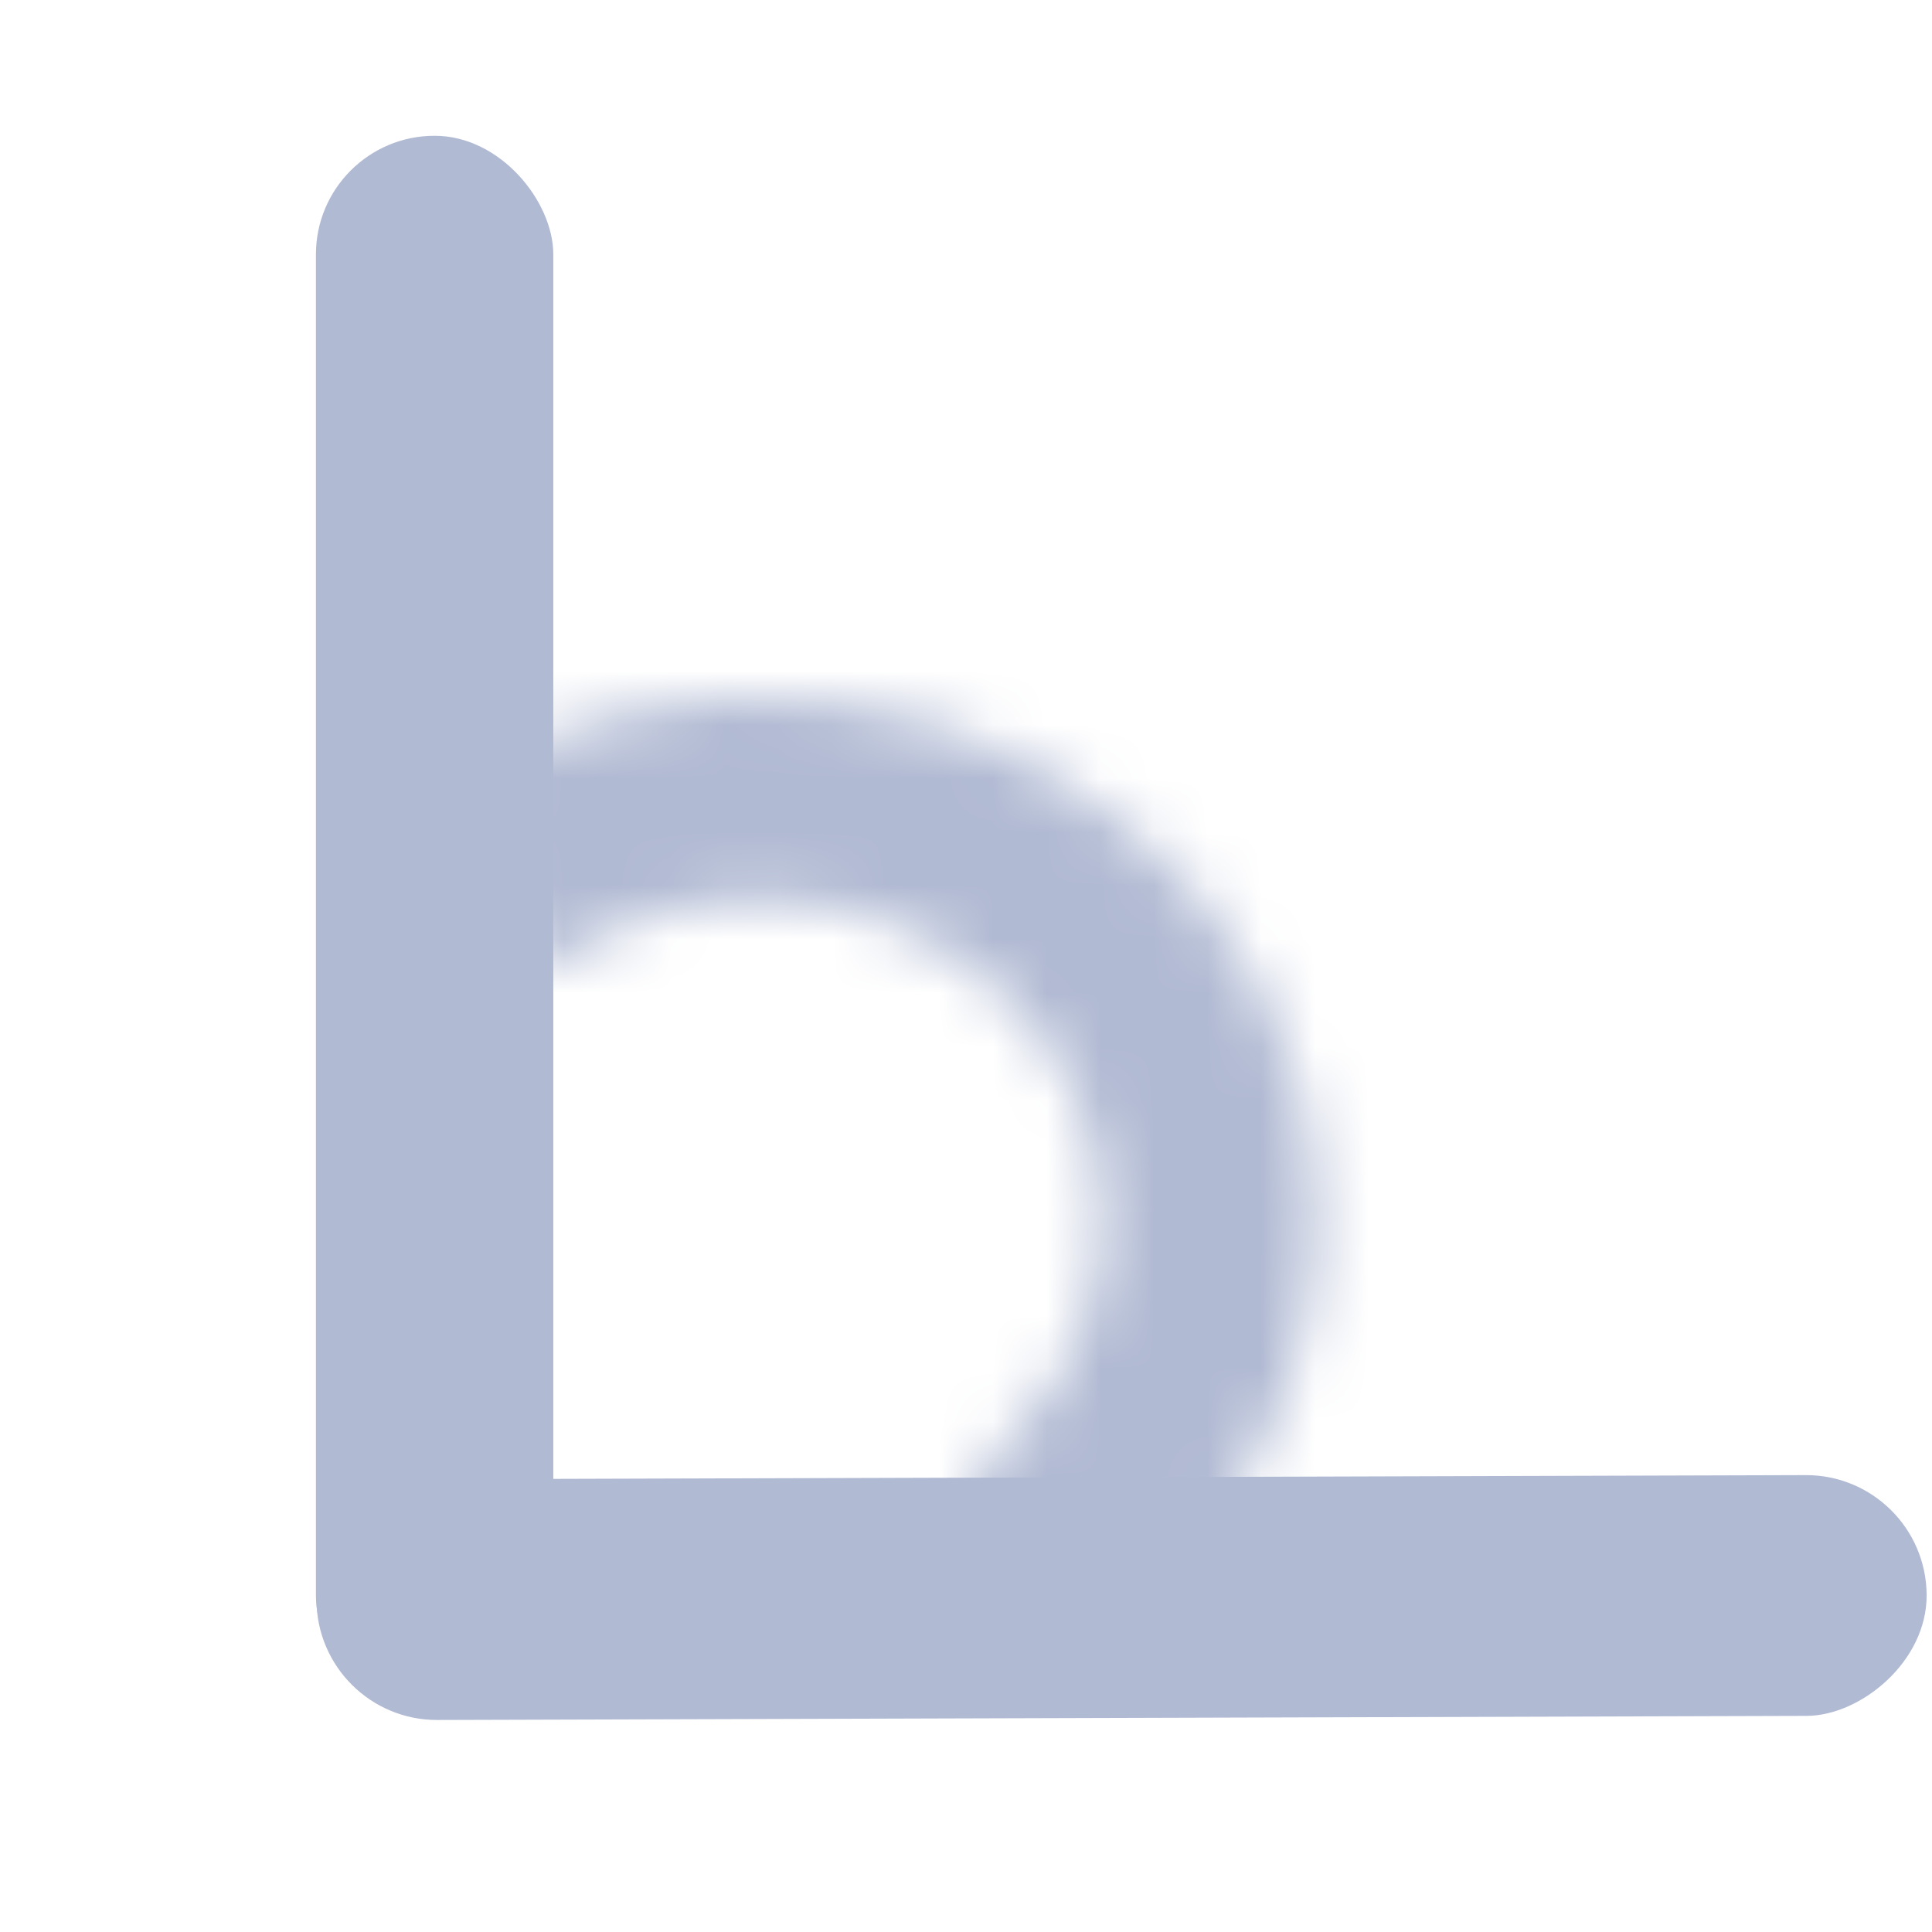 <svg width="36" height="36" viewBox="0 0 36 36" fill="none" xmlns="http://www.w3.org/2000/svg">
<rect x="5.887" y="2.53" width="4.423" height="29.422" rx="2.211" fill="#B1BAD3"/>
<rect width="4.486" height="30.003" rx="2.243" transform="matrix(-0.004 -1 1 -0.003 5.906 32.056)" fill="#B1BAD3"/>
<mask id="path-3-inside-1_1025_6598" fill="white">
<path d="M7.8 15.027C8.879 14.244 10.111 13.667 11.428 13.329C12.745 12.992 14.119 12.901 15.473 13.062C16.827 13.222 18.134 13.631 19.32 14.265C20.505 14.898 21.546 15.745 22.383 16.755C23.219 17.766 23.835 18.921 24.195 20.155C24.555 21.388 24.652 22.676 24.48 23.945C24.309 25.214 23.873 26.438 23.196 27.549C22.52 28.66 21.617 29.635 20.538 30.419L18.073 27.441C18.735 26.96 19.288 26.363 19.703 25.681C20.118 25.001 20.385 24.25 20.49 23.472C20.595 22.694 20.536 21.905 20.315 21.148C20.094 20.392 19.717 19.684 19.204 19.065C18.691 18.445 18.053 17.926 17.327 17.538C16.6 17.149 15.799 16.899 14.969 16.8C14.139 16.702 13.296 16.758 12.489 16.964C11.682 17.171 10.926 17.525 10.265 18.005L7.8 15.027Z"/>
</mask>
<path d="M7.8 15.027C8.879 14.244 10.111 13.667 11.428 13.329C12.745 12.992 14.119 12.901 15.473 13.062C16.827 13.222 18.134 13.631 19.32 14.265C20.505 14.898 21.546 15.745 22.383 16.755C23.219 17.766 23.835 18.921 24.195 20.155C24.555 21.388 24.652 22.676 24.48 23.945C24.309 25.214 23.873 26.438 23.196 27.549C22.52 28.66 21.617 29.635 20.538 30.419L18.073 27.441C18.735 26.96 19.288 26.363 19.703 25.681C20.118 25.001 20.385 24.25 20.49 23.472C20.595 22.694 20.536 21.905 20.315 21.148C20.094 20.392 19.717 19.684 19.204 19.065C18.691 18.445 18.053 17.926 17.327 17.538C16.6 17.149 15.799 16.899 14.969 16.8C14.139 16.702 13.296 16.758 12.489 16.964C11.682 17.171 10.926 17.525 10.265 18.005L7.8 15.027Z" stroke="#B1BAD3" stroke-width="16" mask="url(#path-3-inside-1_1025_6598)"/>
</svg>
